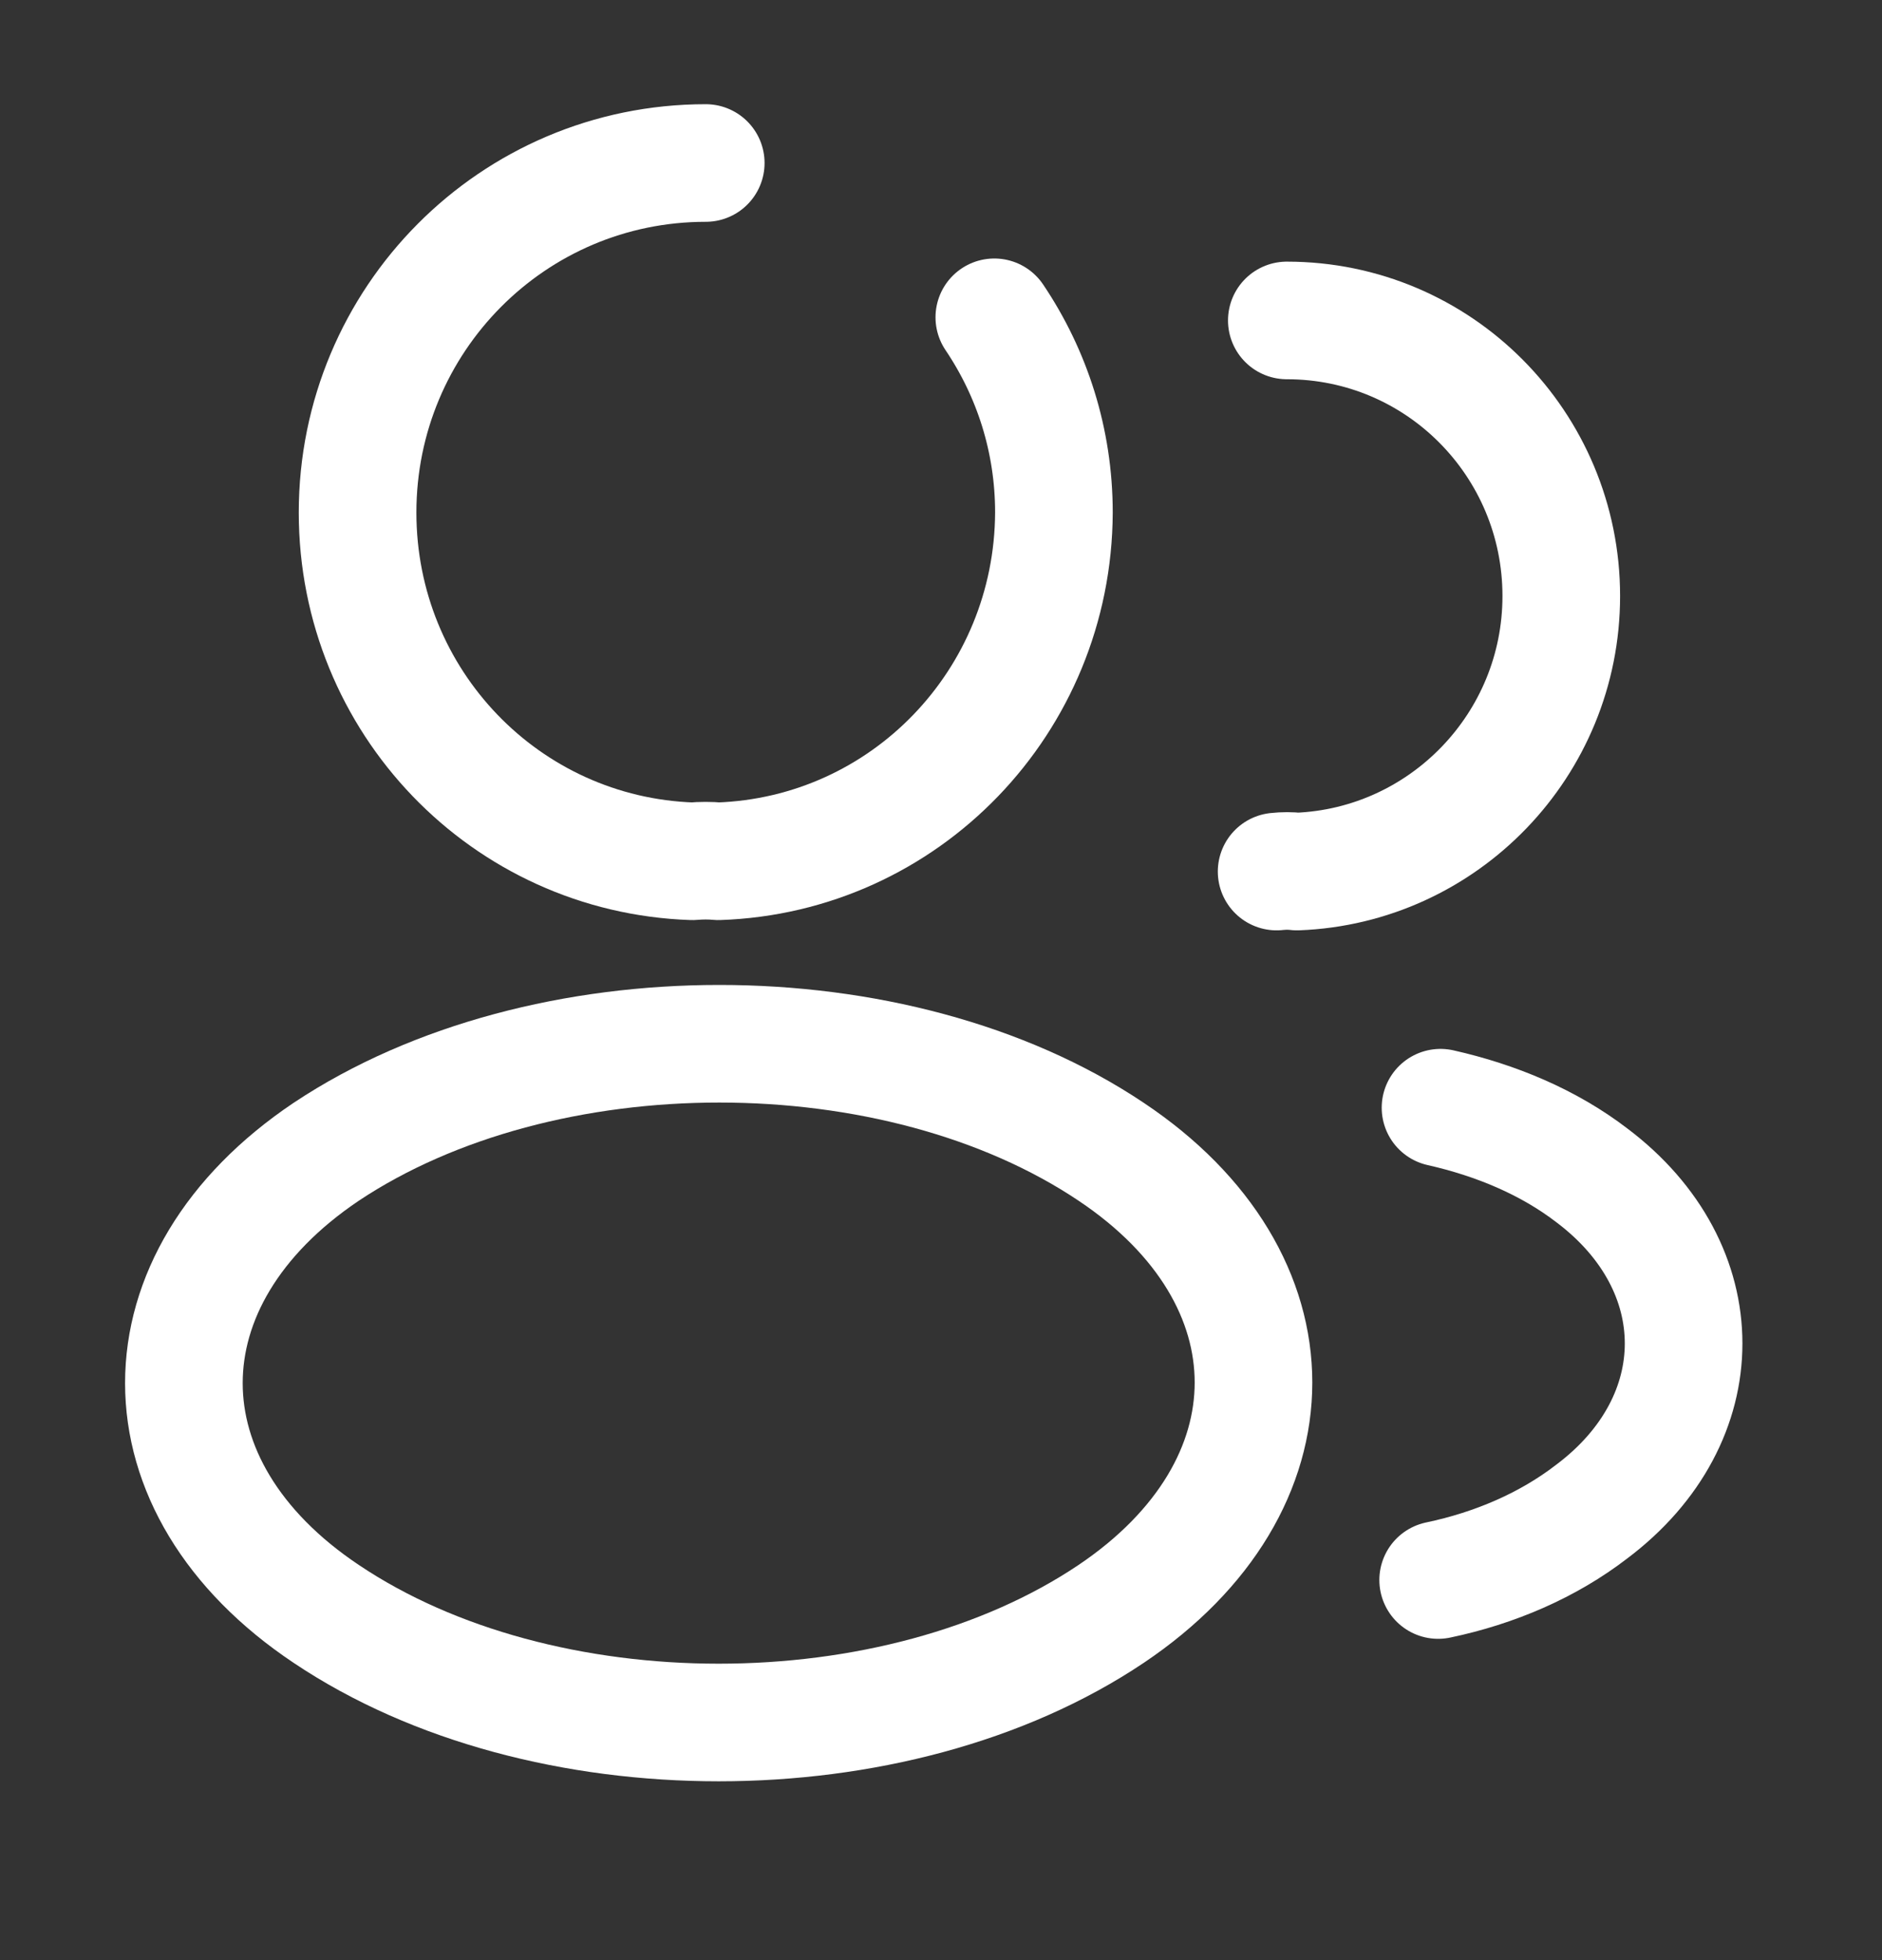 <svg xmlns="http://www.w3.org/2000/svg" width="24" height="25" viewBox="0 0 24 25" fill="none"><rect x="0" y="0" width="24" height="25" fill="#333333" stroke="none"/><path d="M12.68 4.047C13.16 4.76 13.44 5.614 13.44 6.537C13.43 8.947 11.54 10.905 9.16 10.985C9.06 10.975 8.94 10.975 8.83 10.985C6.45 10.905 4.56 8.947 4.56 6.537C4.56 4.077 6.54 2.079 9 2.079" stroke="white" style="stroke:white;stroke-opacity:1;" stroke-width="1.5" stroke-linecap="round" stroke-linejoin="round"></path><path d="M16.41 4.087C18.35 4.087 19.91 5.664 19.91 7.602C19.91 9.499 18.41 11.045 16.54 11.116C16.46 11.106 16.37 11.106 16.28 11.116" stroke="white" style="stroke:white;stroke-opacity:1;" stroke-width="1.5" stroke-linecap="round" stroke-linejoin="round"></path><path d="M4.16 14.69C1.74 16.317 1.74 18.967 4.16 20.584C6.91 22.431 11.42 22.431 14.17 20.584C16.59 18.957 16.59 16.306 14.17 14.69C11.43 12.853 6.92 12.853 4.16 14.69Z" stroke="white" style="stroke:white;stroke-opacity:1;" stroke-width="1.5" stroke-linecap="round" stroke-linejoin="round"></path><path d="M18.34 20.152C19.06 20.001 19.74 19.71 20.3 19.278C21.86 18.104 21.86 16.166 20.3 14.991C19.75 14.569 19.08 14.288 18.37 14.128" stroke="white" style="stroke:white;stroke-opacity:1;" stroke-width="1.5" stroke-linecap="round" stroke-linejoin="round"></path></svg>